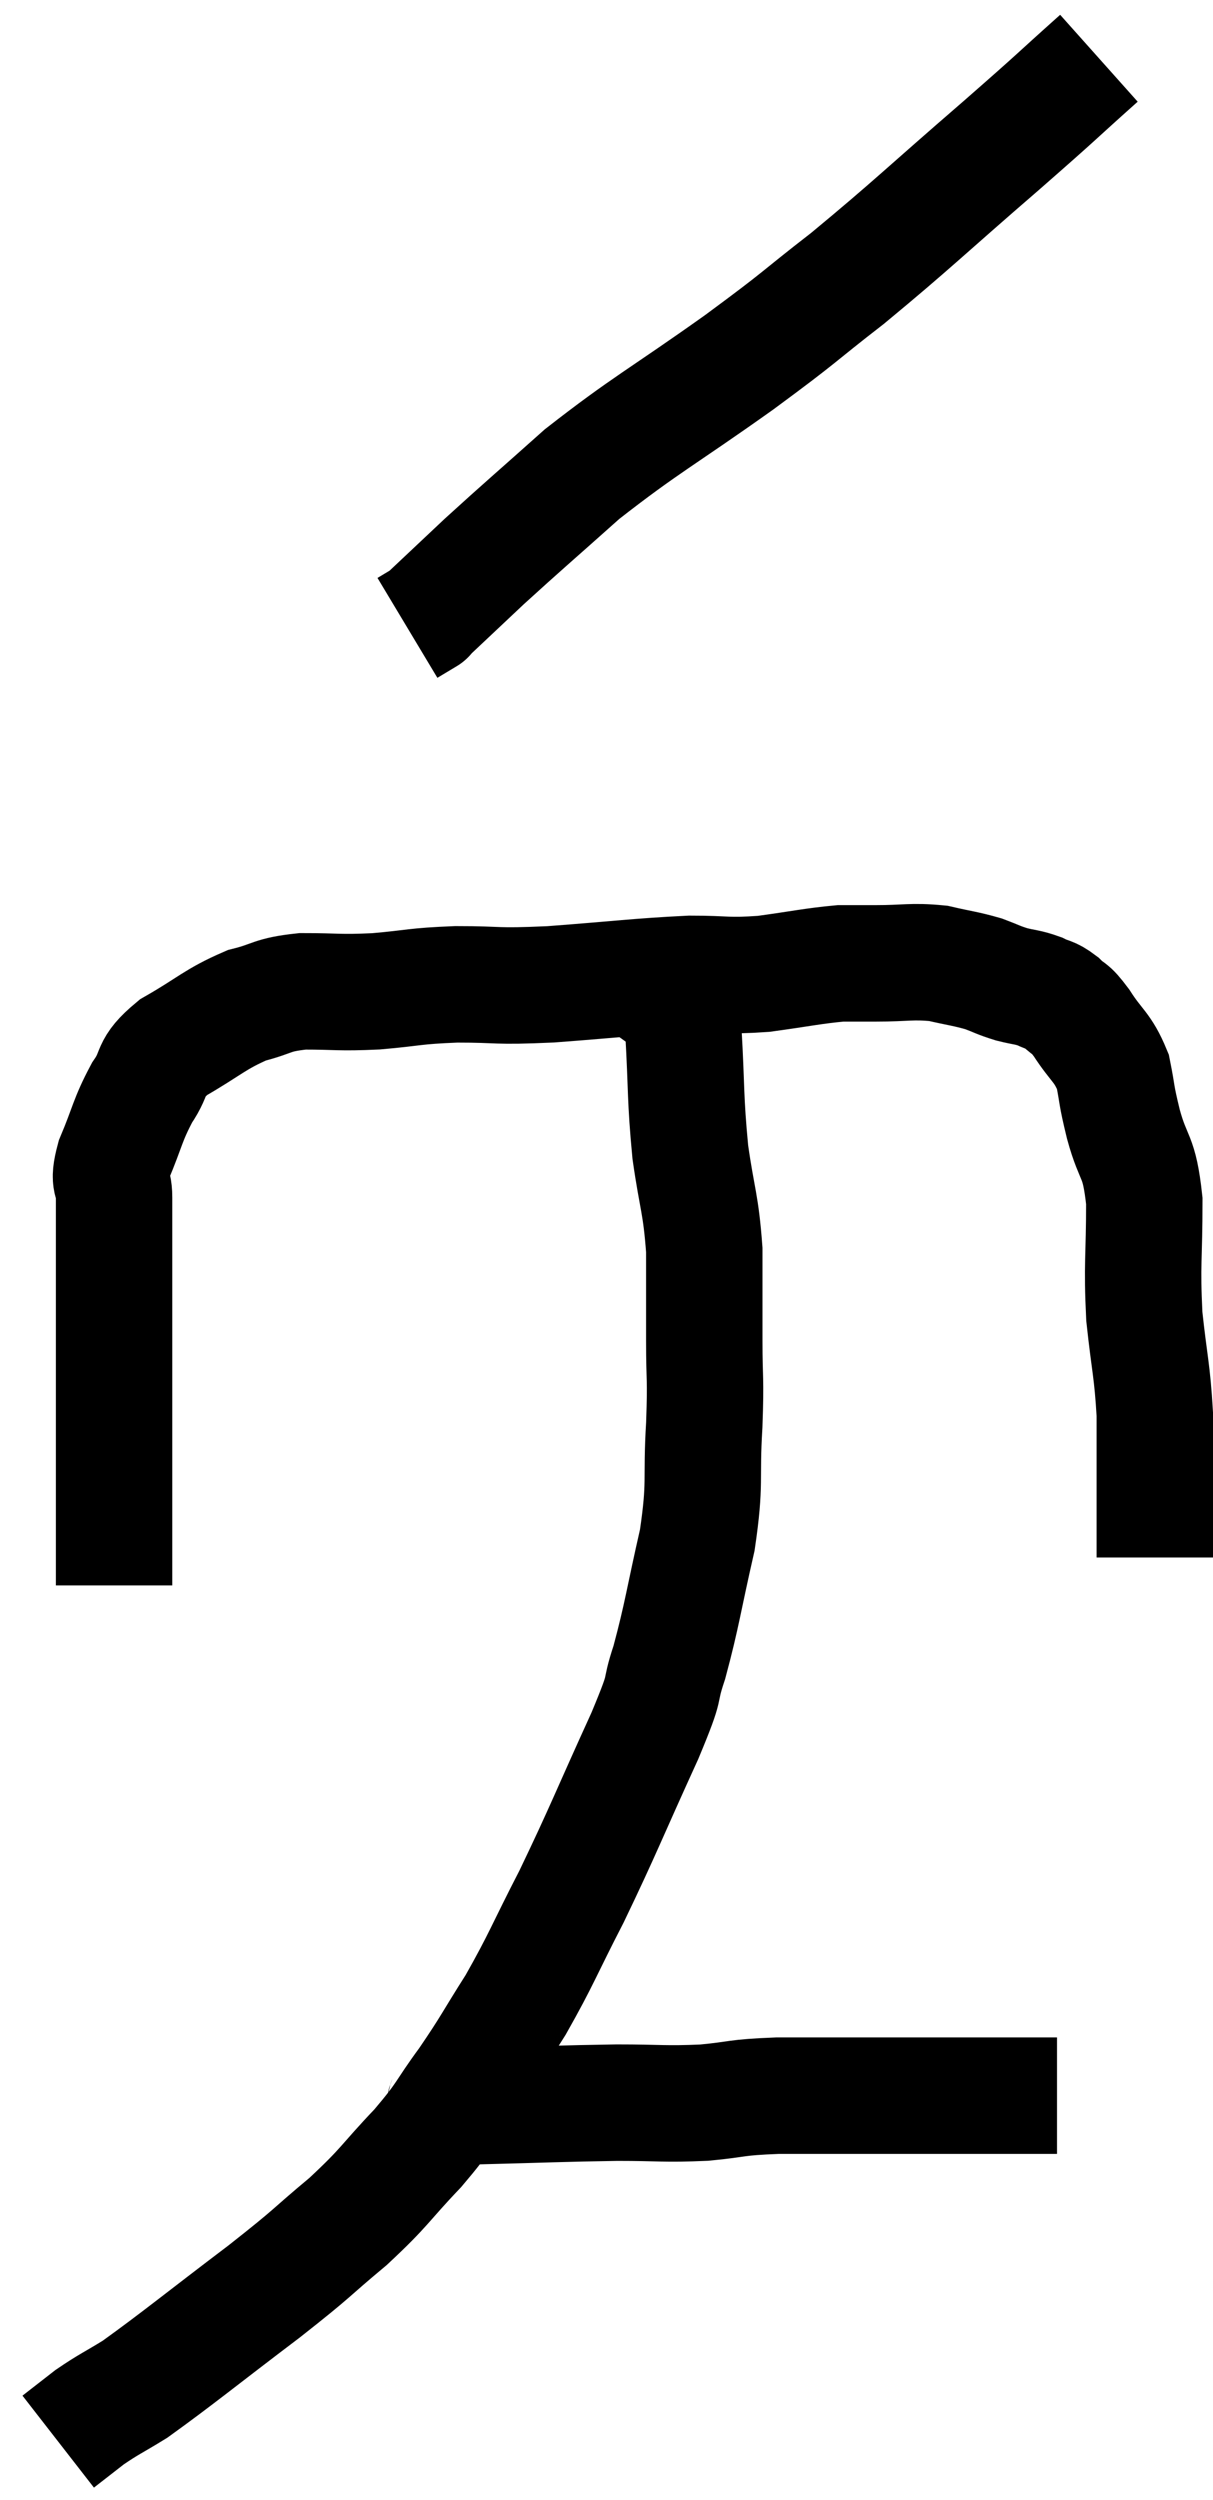 <svg xmlns="http://www.w3.org/2000/svg" viewBox="12.74 3.32 20.84 42.92" width="20.84" height="42.92"><path d="M 14.7 30.54 C 14.7 30.03, 14.7 30.165, 14.7 29.52 C 14.7 28.74, 14.7 28.71, 14.7 27.96 C 14.7 27.24, 14.7 27.195, 14.7 26.52 C 14.7 25.89, 14.7 25.92, 14.7 25.26 C 14.7 24.57, 14.7 24.39, 14.7 23.88 C 14.7 23.55, 14.58 23.67, 14.7 23.22 C 14.94 22.65, 14.925 22.56, 15.18 22.08 C 15.45 21.69, 15.27 21.675, 15.72 21.3 C 16.35 20.94, 16.425 20.82, 16.98 20.58 C 17.46 20.46, 17.385 20.4, 17.94 20.34 C 18.57 20.34, 18.54 20.37, 19.2 20.34 C 19.89 20.28, 19.83 20.25, 20.58 20.22 C 21.39 20.22, 21.195 20.265, 22.2 20.22 C 23.4 20.13, 23.685 20.085, 24.6 20.04 C 25.23 20.04, 25.215 20.085, 25.86 20.04 C 26.52 19.95, 26.7 19.905, 27.18 19.86 C 27.48 19.86, 27.36 19.86, 27.78 19.86 C 28.32 19.86, 28.395 19.815, 28.86 19.86 C 29.25 19.95, 29.325 19.95, 29.64 20.04 C 29.88 20.13, 29.88 20.145, 30.12 20.22 C 30.36 20.28, 30.39 20.265, 30.6 20.34 C 30.78 20.43, 30.78 20.385, 30.96 20.52 C 31.14 20.7, 31.095 20.58, 31.32 20.88 C 31.59 21.3, 31.68 21.285, 31.86 21.72 C 31.95 22.17, 31.905 22.065, 32.04 22.62 C 32.22 23.28, 32.31 23.115, 32.4 23.94 C 32.4 24.93, 32.355 25.005, 32.4 25.92 C 32.49 26.76, 32.535 26.835, 32.58 27.6 C 32.58 28.29, 32.58 28.44, 32.58 28.98 C 32.58 29.37, 32.58 29.52, 32.58 29.76 C 32.58 29.85, 32.58 29.895, 32.58 29.94 C 32.58 29.94, 32.58 29.91, 32.58 29.94 L 32.58 30.06" fill="none" stroke="black" stroke-width="2"></path><path d="M 31.62 4.32 C 30.78 5.07, 31.02 4.875, 29.94 5.82 C 28.62 6.96, 28.425 7.17, 27.3 8.1 C 26.37 8.82, 26.58 8.7, 25.44 9.54 C 24.09 10.5, 23.835 10.605, 22.74 11.46 C 21.9 12.21, 21.735 12.345, 21.06 12.96 C 20.55 13.44, 20.295 13.68, 20.04 13.92 C 20.04 13.92, 20.115 13.875, 20.04 13.92 L 19.74 14.1" fill="none" stroke="black" stroke-width="2"></path><path d="M 23.82 20.16 C 24.15 20.58, 24.285 20.265, 24.48 21 C 24.54 22.05, 24.51 22.155, 24.6 23.1 C 24.72 23.94, 24.78 23.97, 24.84 24.78 C 24.84 25.56, 24.84 25.59, 24.84 26.34 C 24.84 27.06, 24.87 26.925, 24.84 27.78 C 24.78 28.77, 24.87 28.74, 24.72 29.76 C 24.48 30.81, 24.465 31.02, 24.24 31.86 C 24.03 32.49, 24.24 32.115, 23.82 33.12 C 23.19 34.5, 23.115 34.725, 22.56 35.88 C 22.08 36.81, 22.05 36.945, 21.6 37.74 C 21.18 38.4, 21.18 38.445, 20.76 39.06 C 20.34 39.63, 20.43 39.6, 19.92 40.2 C 19.32 40.83, 19.38 40.845, 18.72 41.46 C 18 42.06, 18.195 41.94, 17.28 42.66 C 16.17 43.5, 15.81 43.8, 15.06 44.34 C 14.67 44.58, 14.61 44.595, 14.28 44.82 C 14.01 45.03, 13.875 45.135, 13.74 45.24 L 13.74 45.24" fill="none" stroke="black" stroke-width="2"></path><path d="M 20.4 39.36 C 20.43 39.42, 20.325 39.45, 20.46 39.48 C 20.7 39.48, 20.22 39.495, 20.94 39.48 C 22.14 39.45, 22.365 39.435, 23.34 39.42 C 24.09 39.42, 24.15 39.45, 24.84 39.42 C 25.47 39.36, 25.335 39.33, 26.1 39.3 C 27 39.3, 27.09 39.3, 27.9 39.3 C 28.62 39.3, 28.83 39.3, 29.34 39.3 C 29.64 39.3, 29.55 39.3, 29.94 39.3 C 30.42 39.3, 30.66 39.3, 30.9 39.3 L 30.9 39.3" fill="none" stroke="black" stroke-width="2"></path></svg>